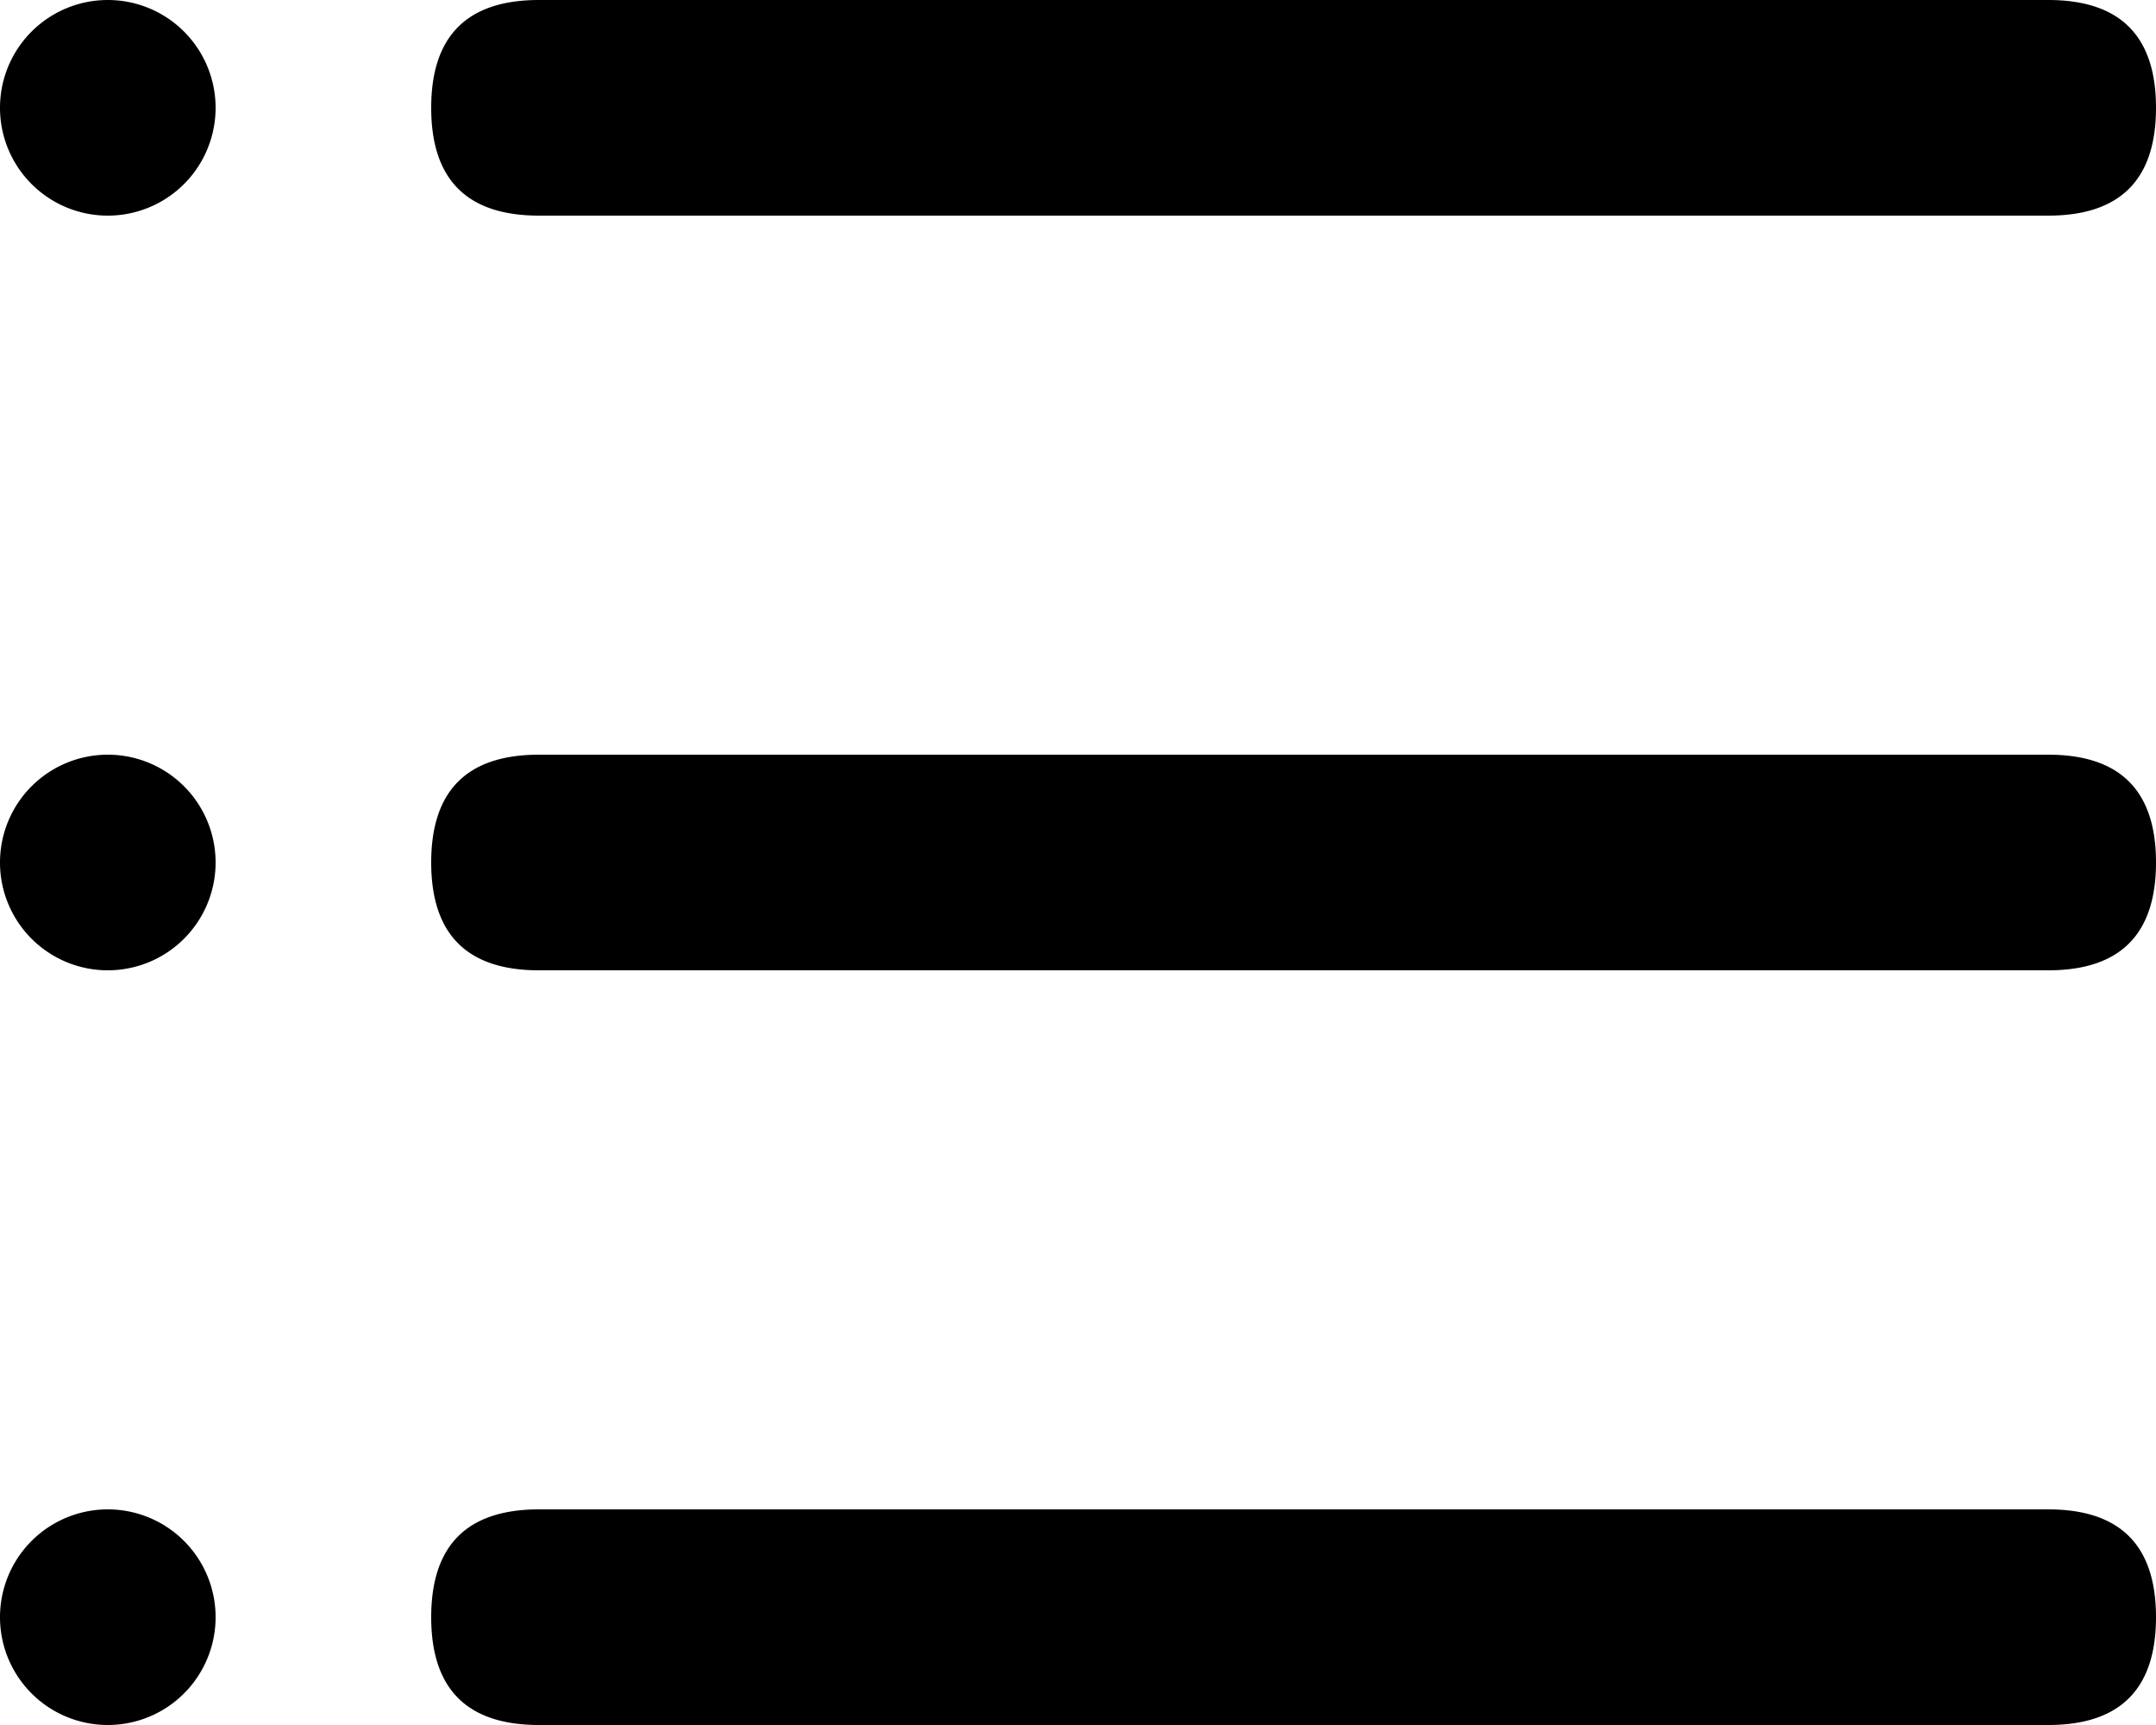 <svg class="icon" style="width: 1.25em;height: 1em;vertical-align: middle;fill: currentColor;overflow: hidden;" viewBox="0 0 1280 1024" version="1.1" xmlns="http://www.w3.org/2000/svg" p-id="6354"><path d="M0 512a64 64 0 1 0 128 0 64 64 0 0 0-128 0zM0 64a64 64 0 1 0 128 0 64 64 0 0 0-128 0zM0 960a64 64 0 1 0 128 0 64 64 0 0 0-128 0zM320 448h896c42.688 0 64 21.312 64 64s-21.312 64-64 64H320c-42.688 0-64-21.312-64-64s21.312-64 64-64zM320 0h896c42.688 0 64 21.312 64 64s-21.312 64-64 64H320c-42.688 0-64-21.312-64-64s21.312-64 64-64zM320 896h896c42.688 0 64 21.312 64 64s-21.312 64-64 64H320c-42.688 0-64-21.312-64-64s21.312-64 64-64z" p-id="6355"></path></svg>

